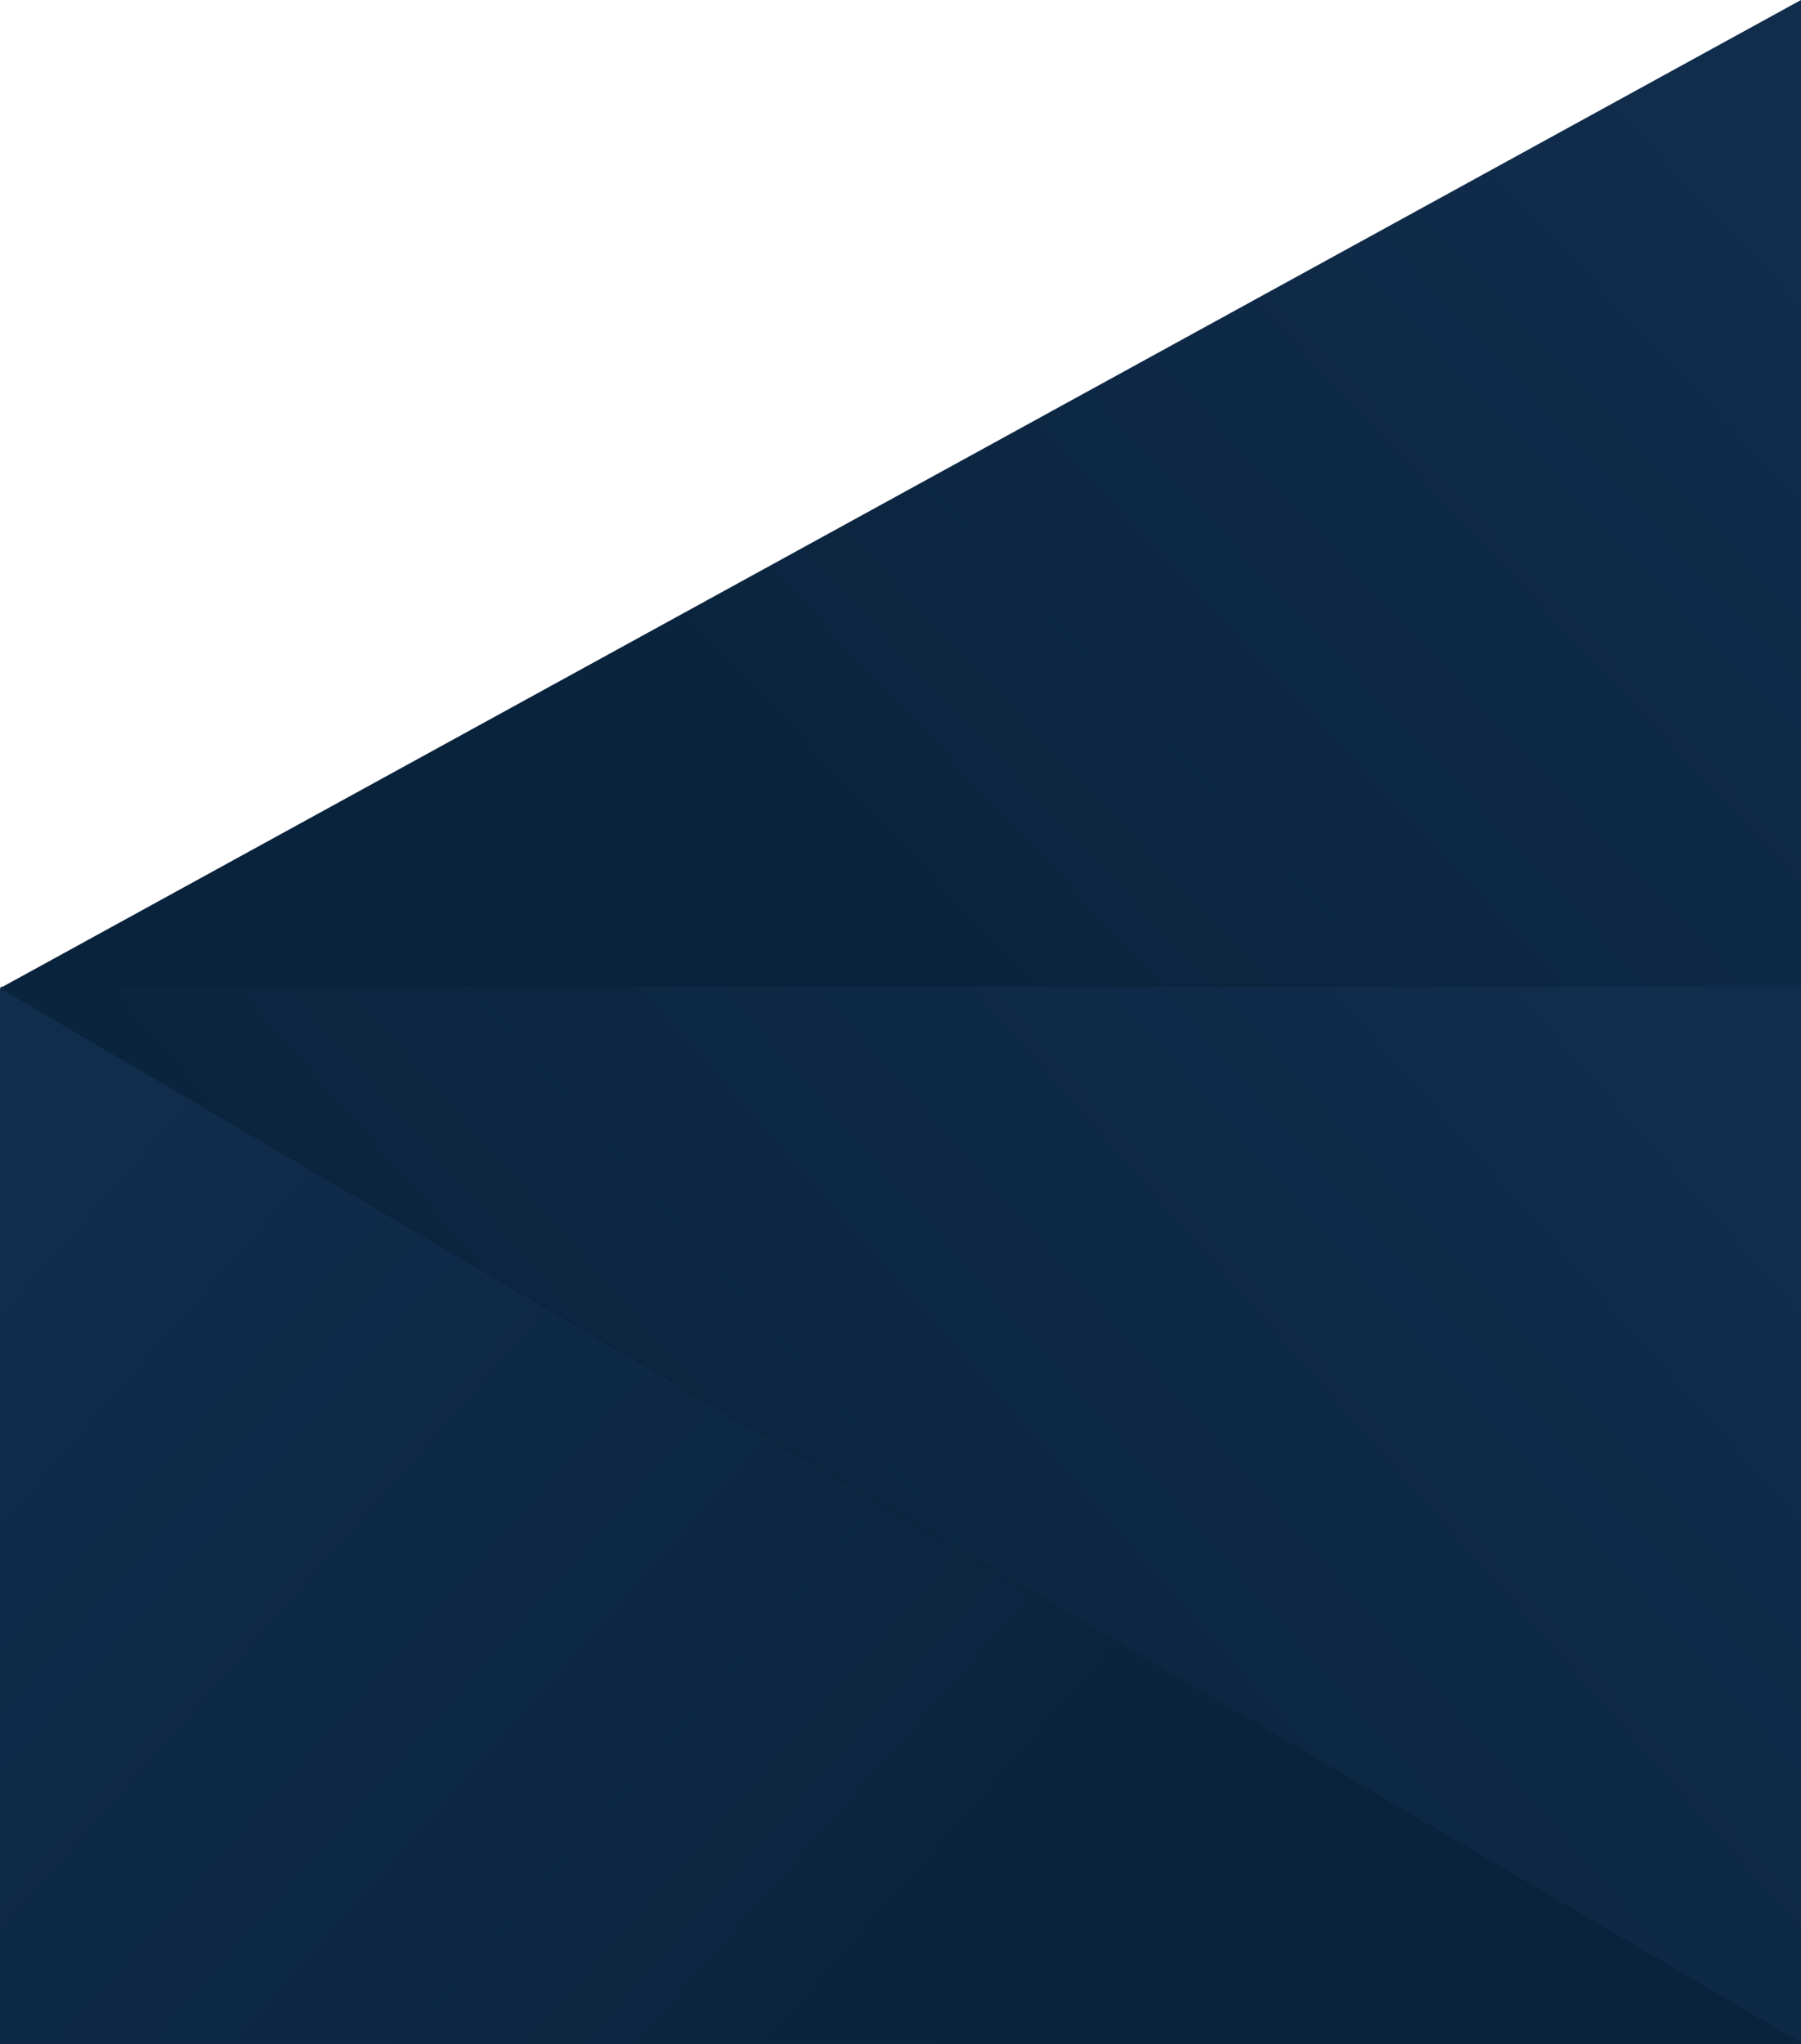 <svg xmlns="http://www.w3.org/2000/svg" viewBox="0 0 1280 1452" preserveAspectRatio="none"><defs><linearGradient x1="9.009%" y1="4.805%" x2="85.321%" y2="43.626%" id="a"><stop stop-color="#112D4C" offset="0%"/><stop stop-color="#0A233C" offset="100%"/></linearGradient></defs><g fill-rule="nonzero" fill="none"><path transform="matrix(-1 0 0 1 1280 0)" d="M0 0l1280 702H0z" fill="url(#a)"/><path fill="#0A233C" d="M0 702h1280v750H0z"/><path fill="url(#a)" d="M0 0l1280 750H0z" transform="translate(0 702)"/><path fill="url(#a)" transform="matrix(-1 0 0 1 1280 701)" d="M0 0h1280L0 750z"/></g></svg>
